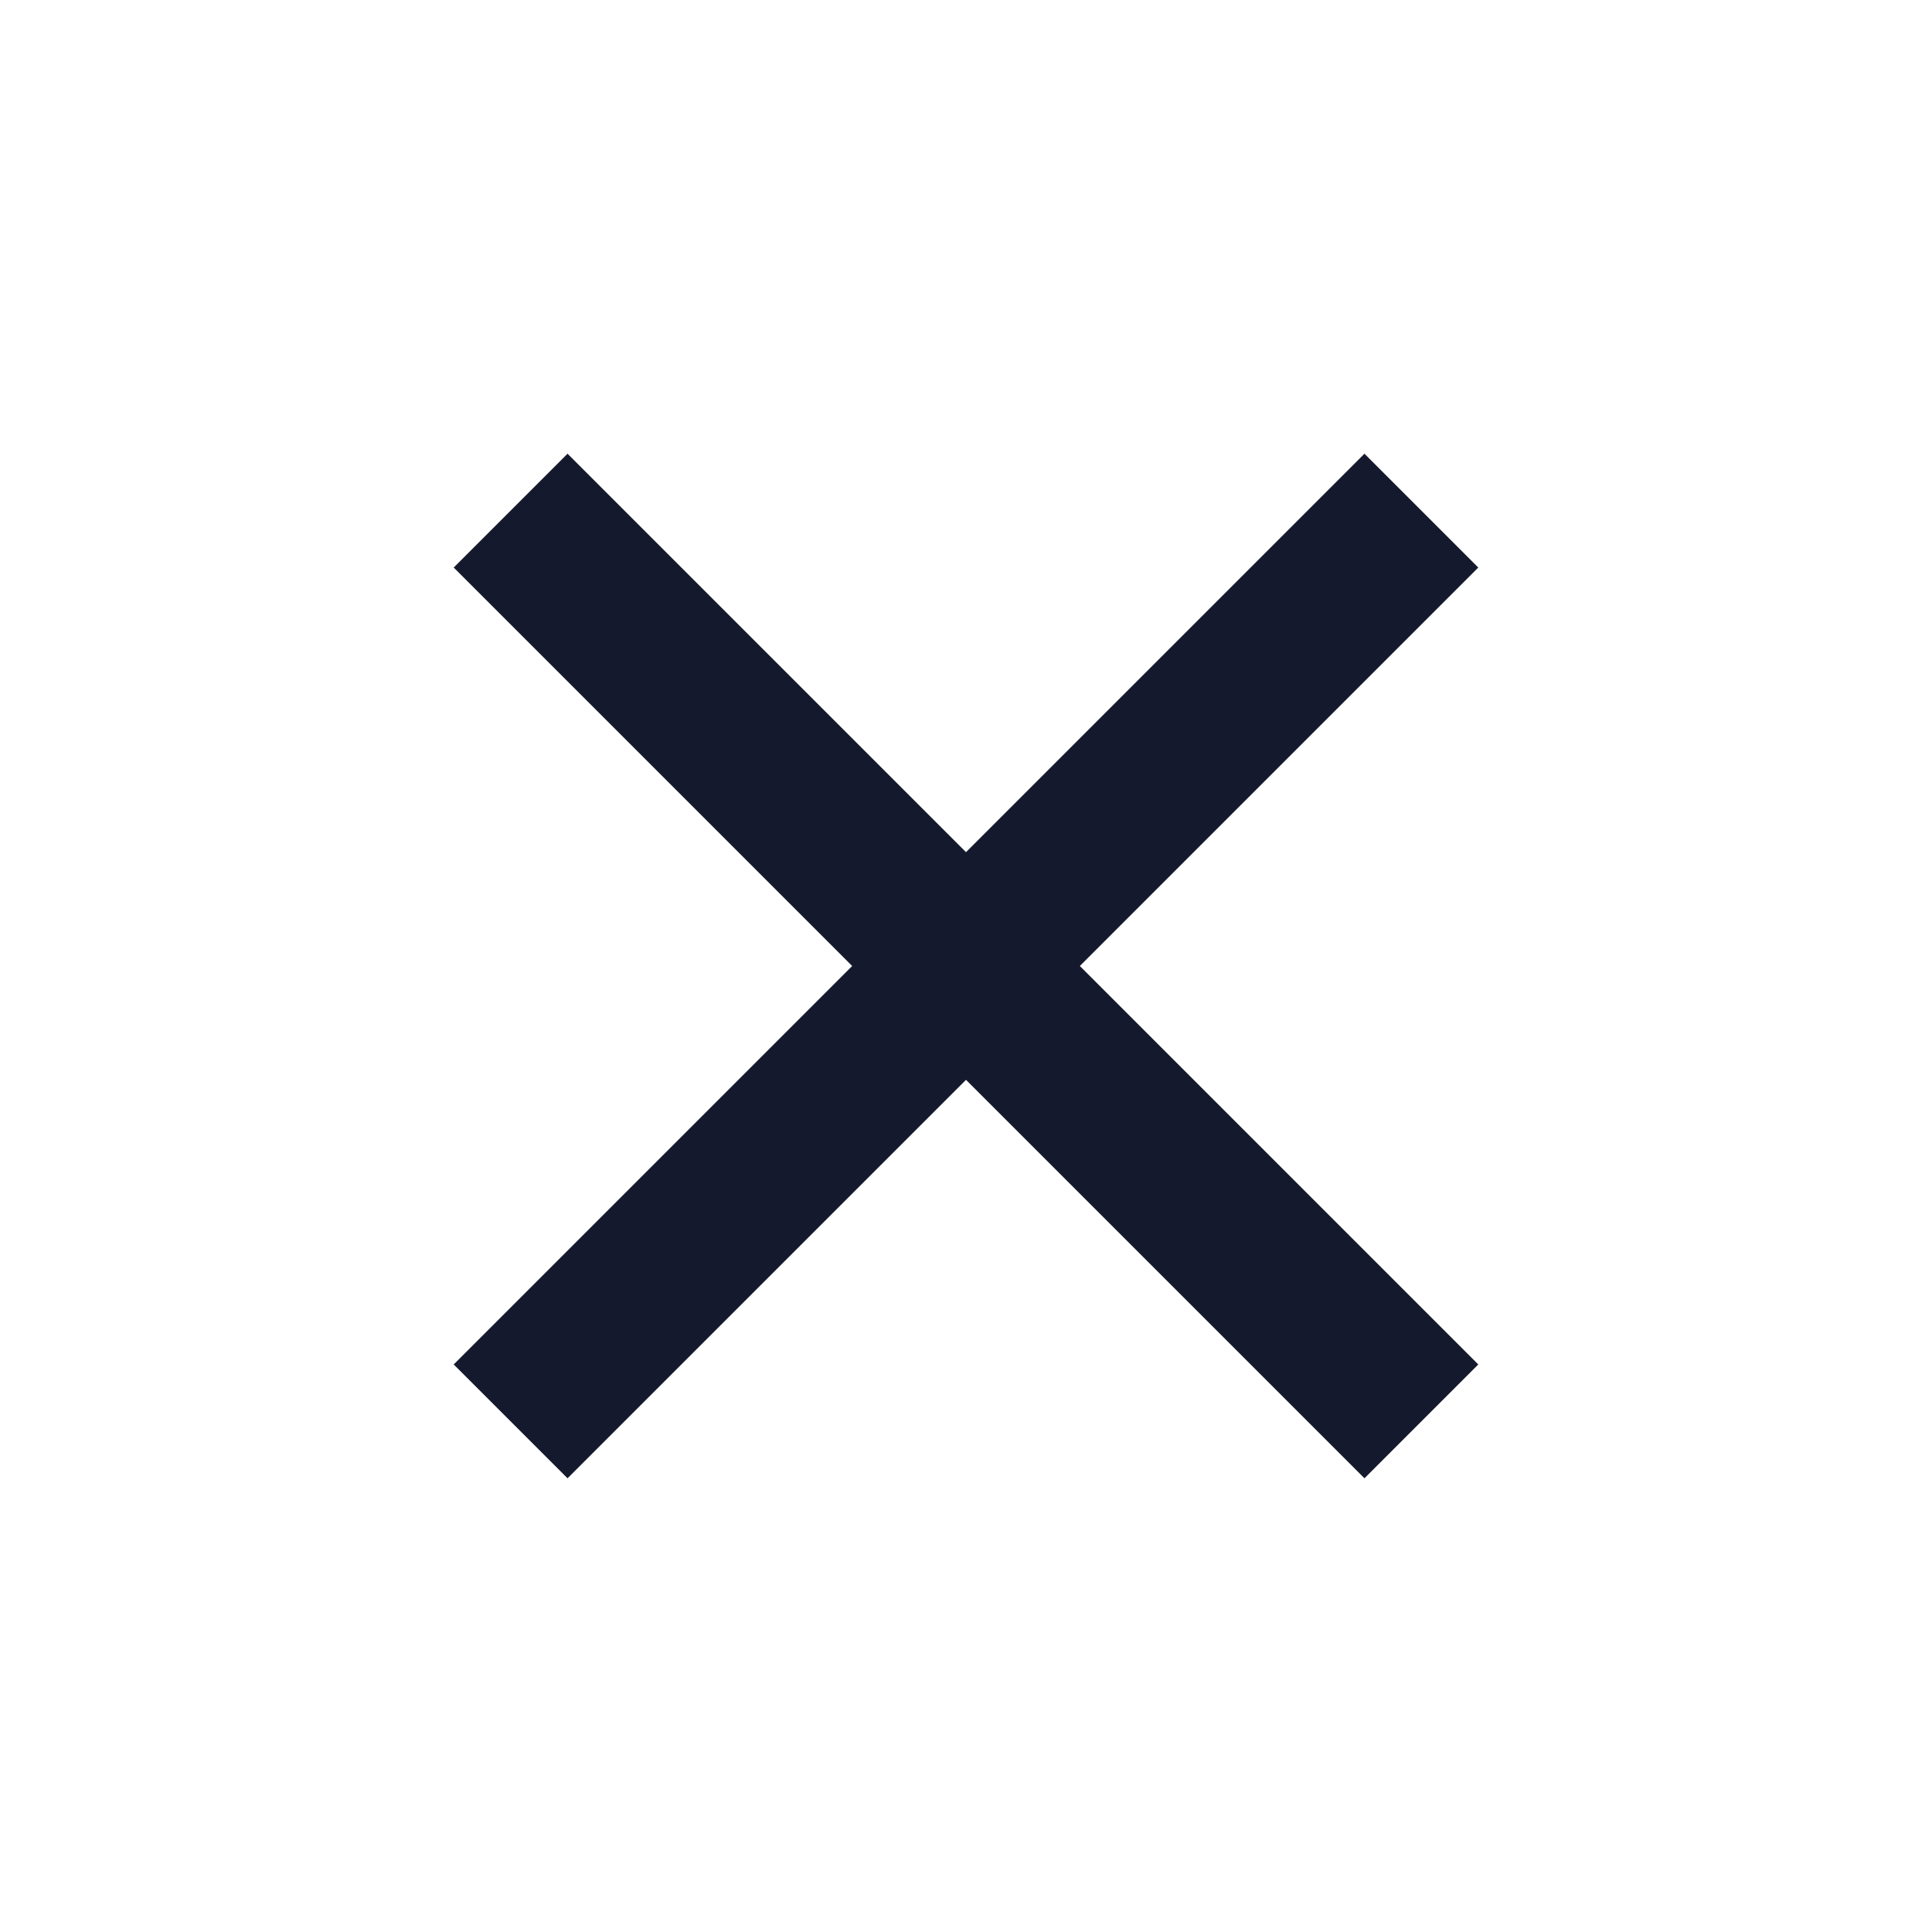 <svg width="50" height="50" viewBox="0 0 50 50" fill="none" xmlns="http://www.w3.org/2000/svg">
<g clip-path="url(#clip0_132_41)">
<path d="M25 22.054L35.312 11.742L38.258 14.688L27.946 25L38.258 35.312L35.312 38.258L25 27.946L14.688 38.258L11.742 35.312L22.054 25L11.742 14.688L14.688 11.742L25 22.054Z" fill="#15192D"/>
</g>
<defs>
<clipPath id="clip0_132_41">
<rect width="50" height="50" fill="white"/>
</clipPath>
</defs>
</svg>
